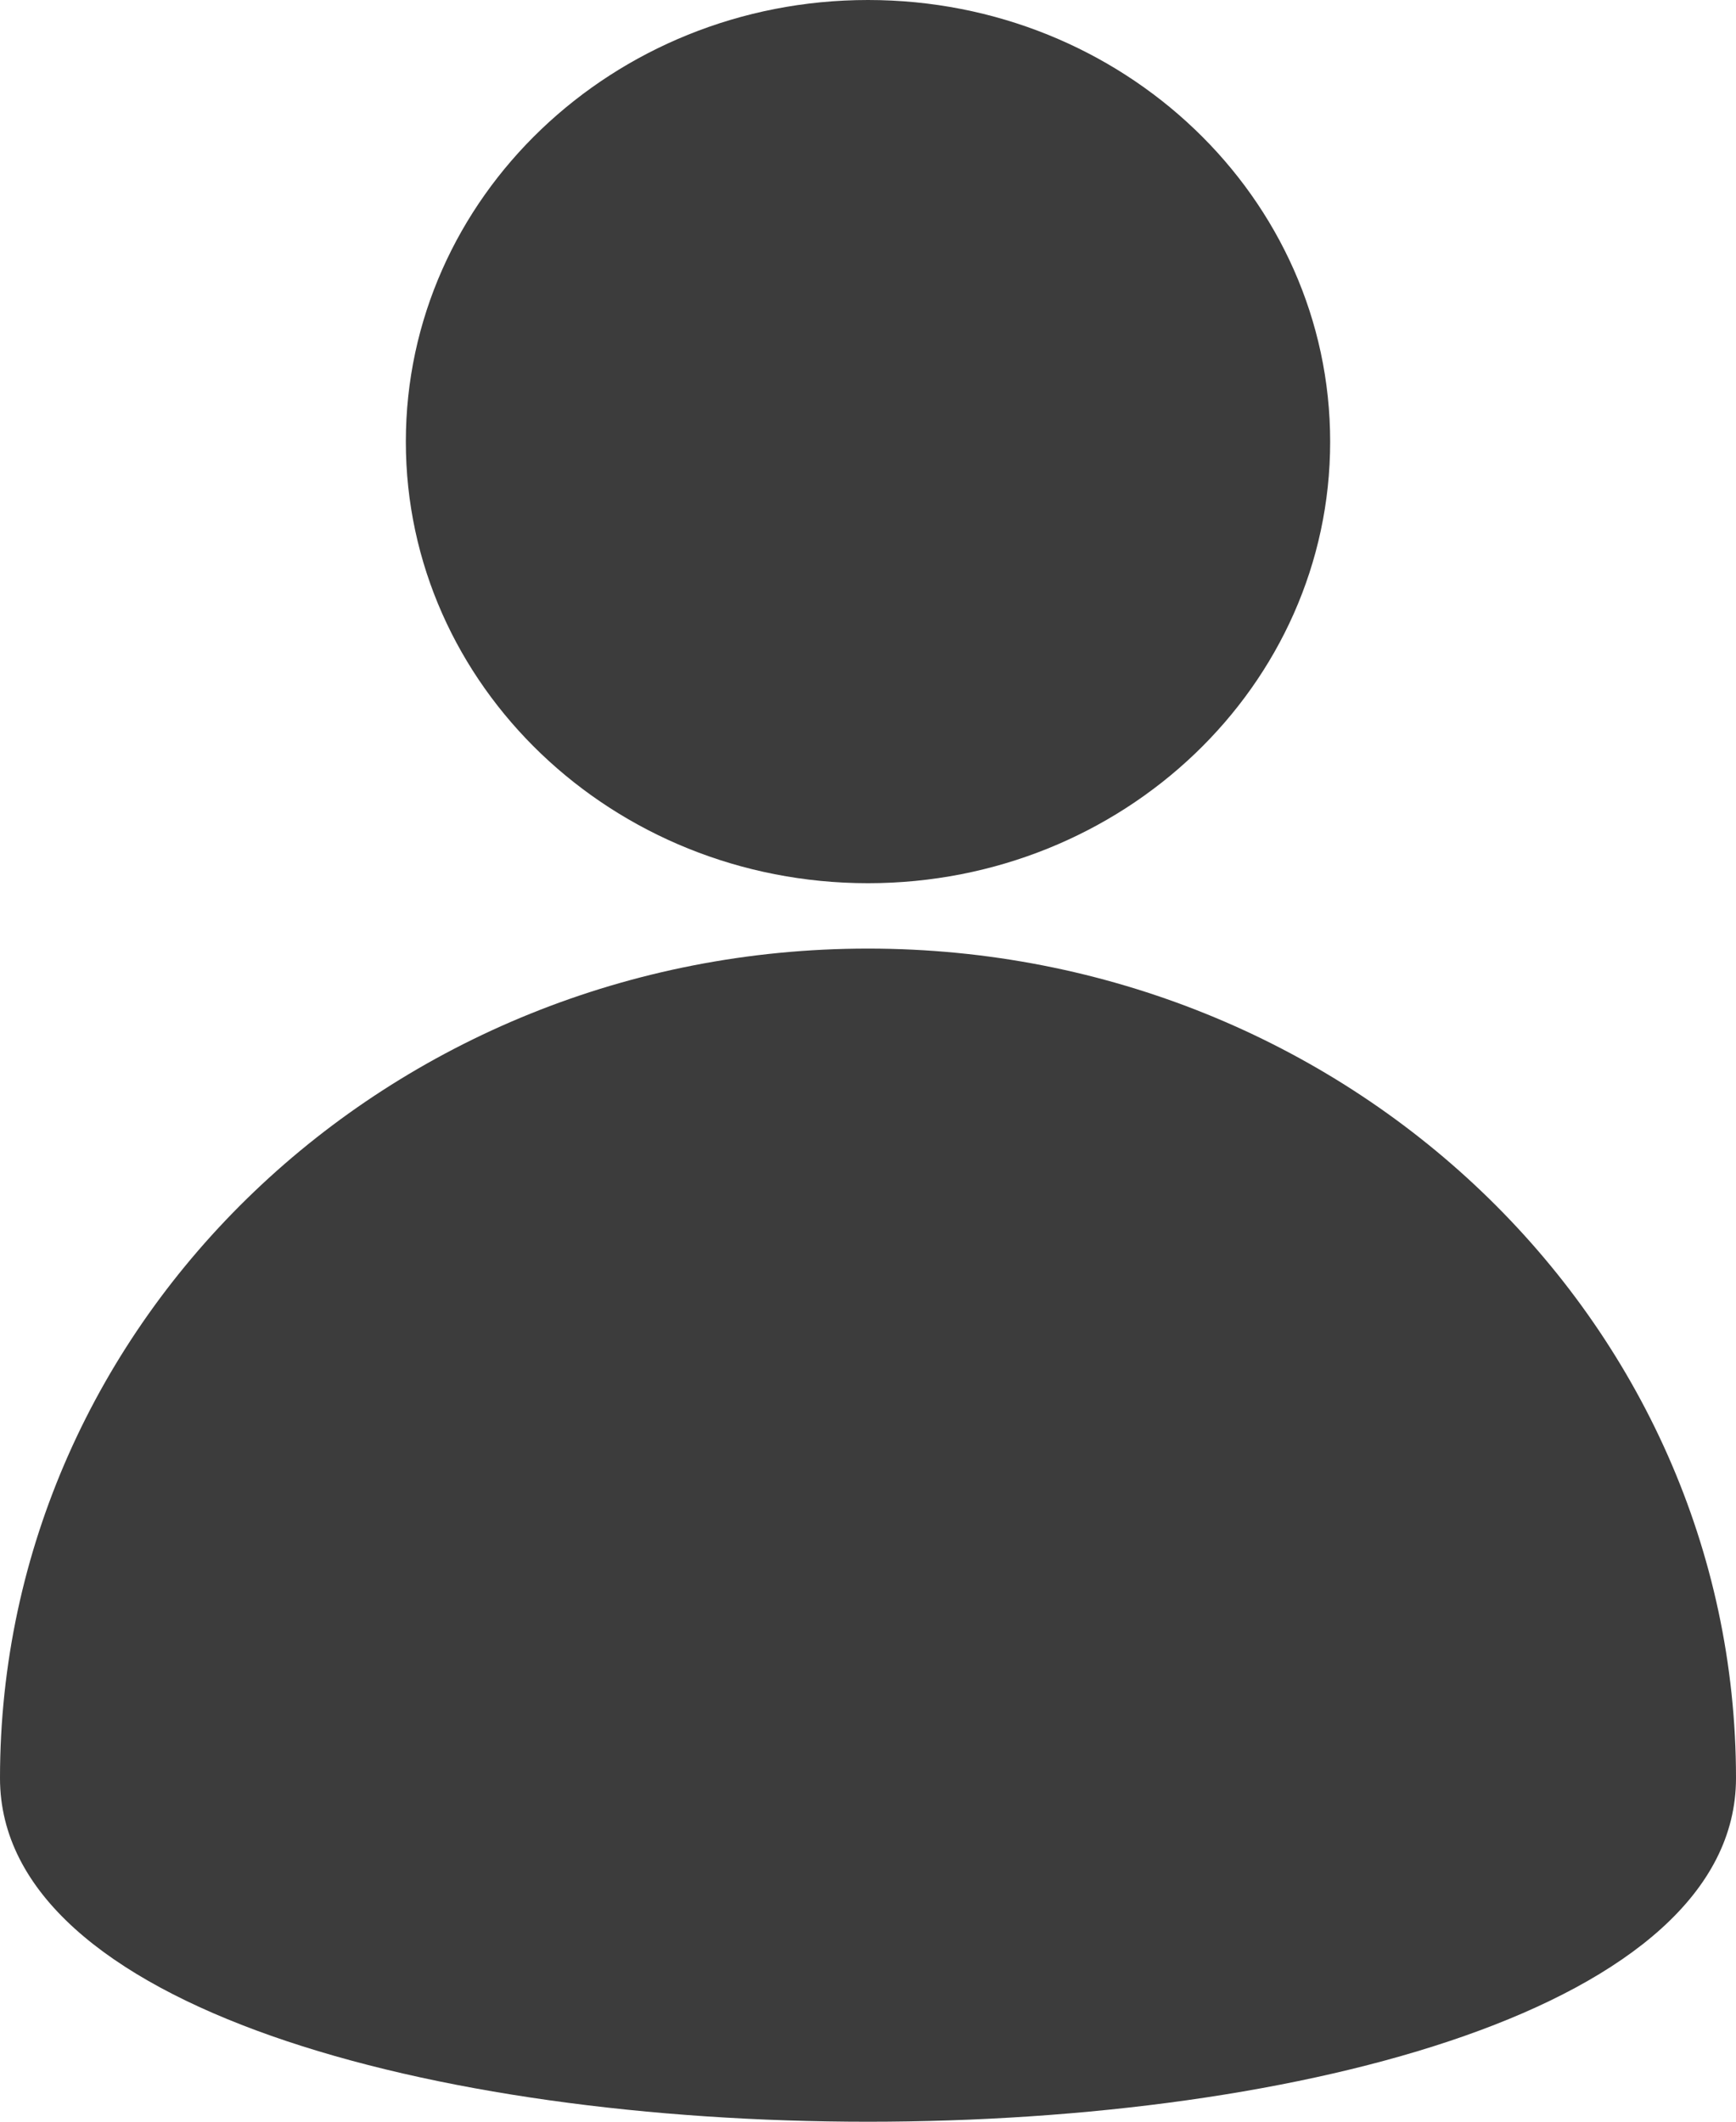 <?xml version="1.0" encoding="UTF-8"?>
<svg width="9px" height="11px" viewBox="0 0 9 11" version="1.1" xmlns="http://www.w3.org/2000/svg" xmlns:xlink="http://www.w3.org/1999/xlink">
    <!-- Generator: Sketch 49.3 (51167) - http://www.bohemiancoding.com/sketch -->
    <title>linkedin</title>
    <desc>Created with Sketch.</desc>
    <defs></defs>
    <g id="2.0" stroke="none" stroke-width="1" fill="none" fill-rule="evenodd">
        <g id="contact-desktop" transform="translate(-459, -441)" fill="#3C3C3C" fill-rule="nonzero">
            <path d="M463.5,445.579 C462.177,445.579 461.104,444.554 461.104,443.29 C461.104,442.025 462.177,441 463.5,441 C464.823,441 465.896,442.025 465.896,443.29 C465.896,444.554 464.823,445.579 463.5,445.579 Z M463.5,445.918 C465.985,445.918 468,447.844 468,450.219 C468,452.594 459,452.594 459,450.219 C459,447.844 461.015,445.918 463.5,445.918 Z" id="linkedin"></path>
        </g>
    </g>
</svg>